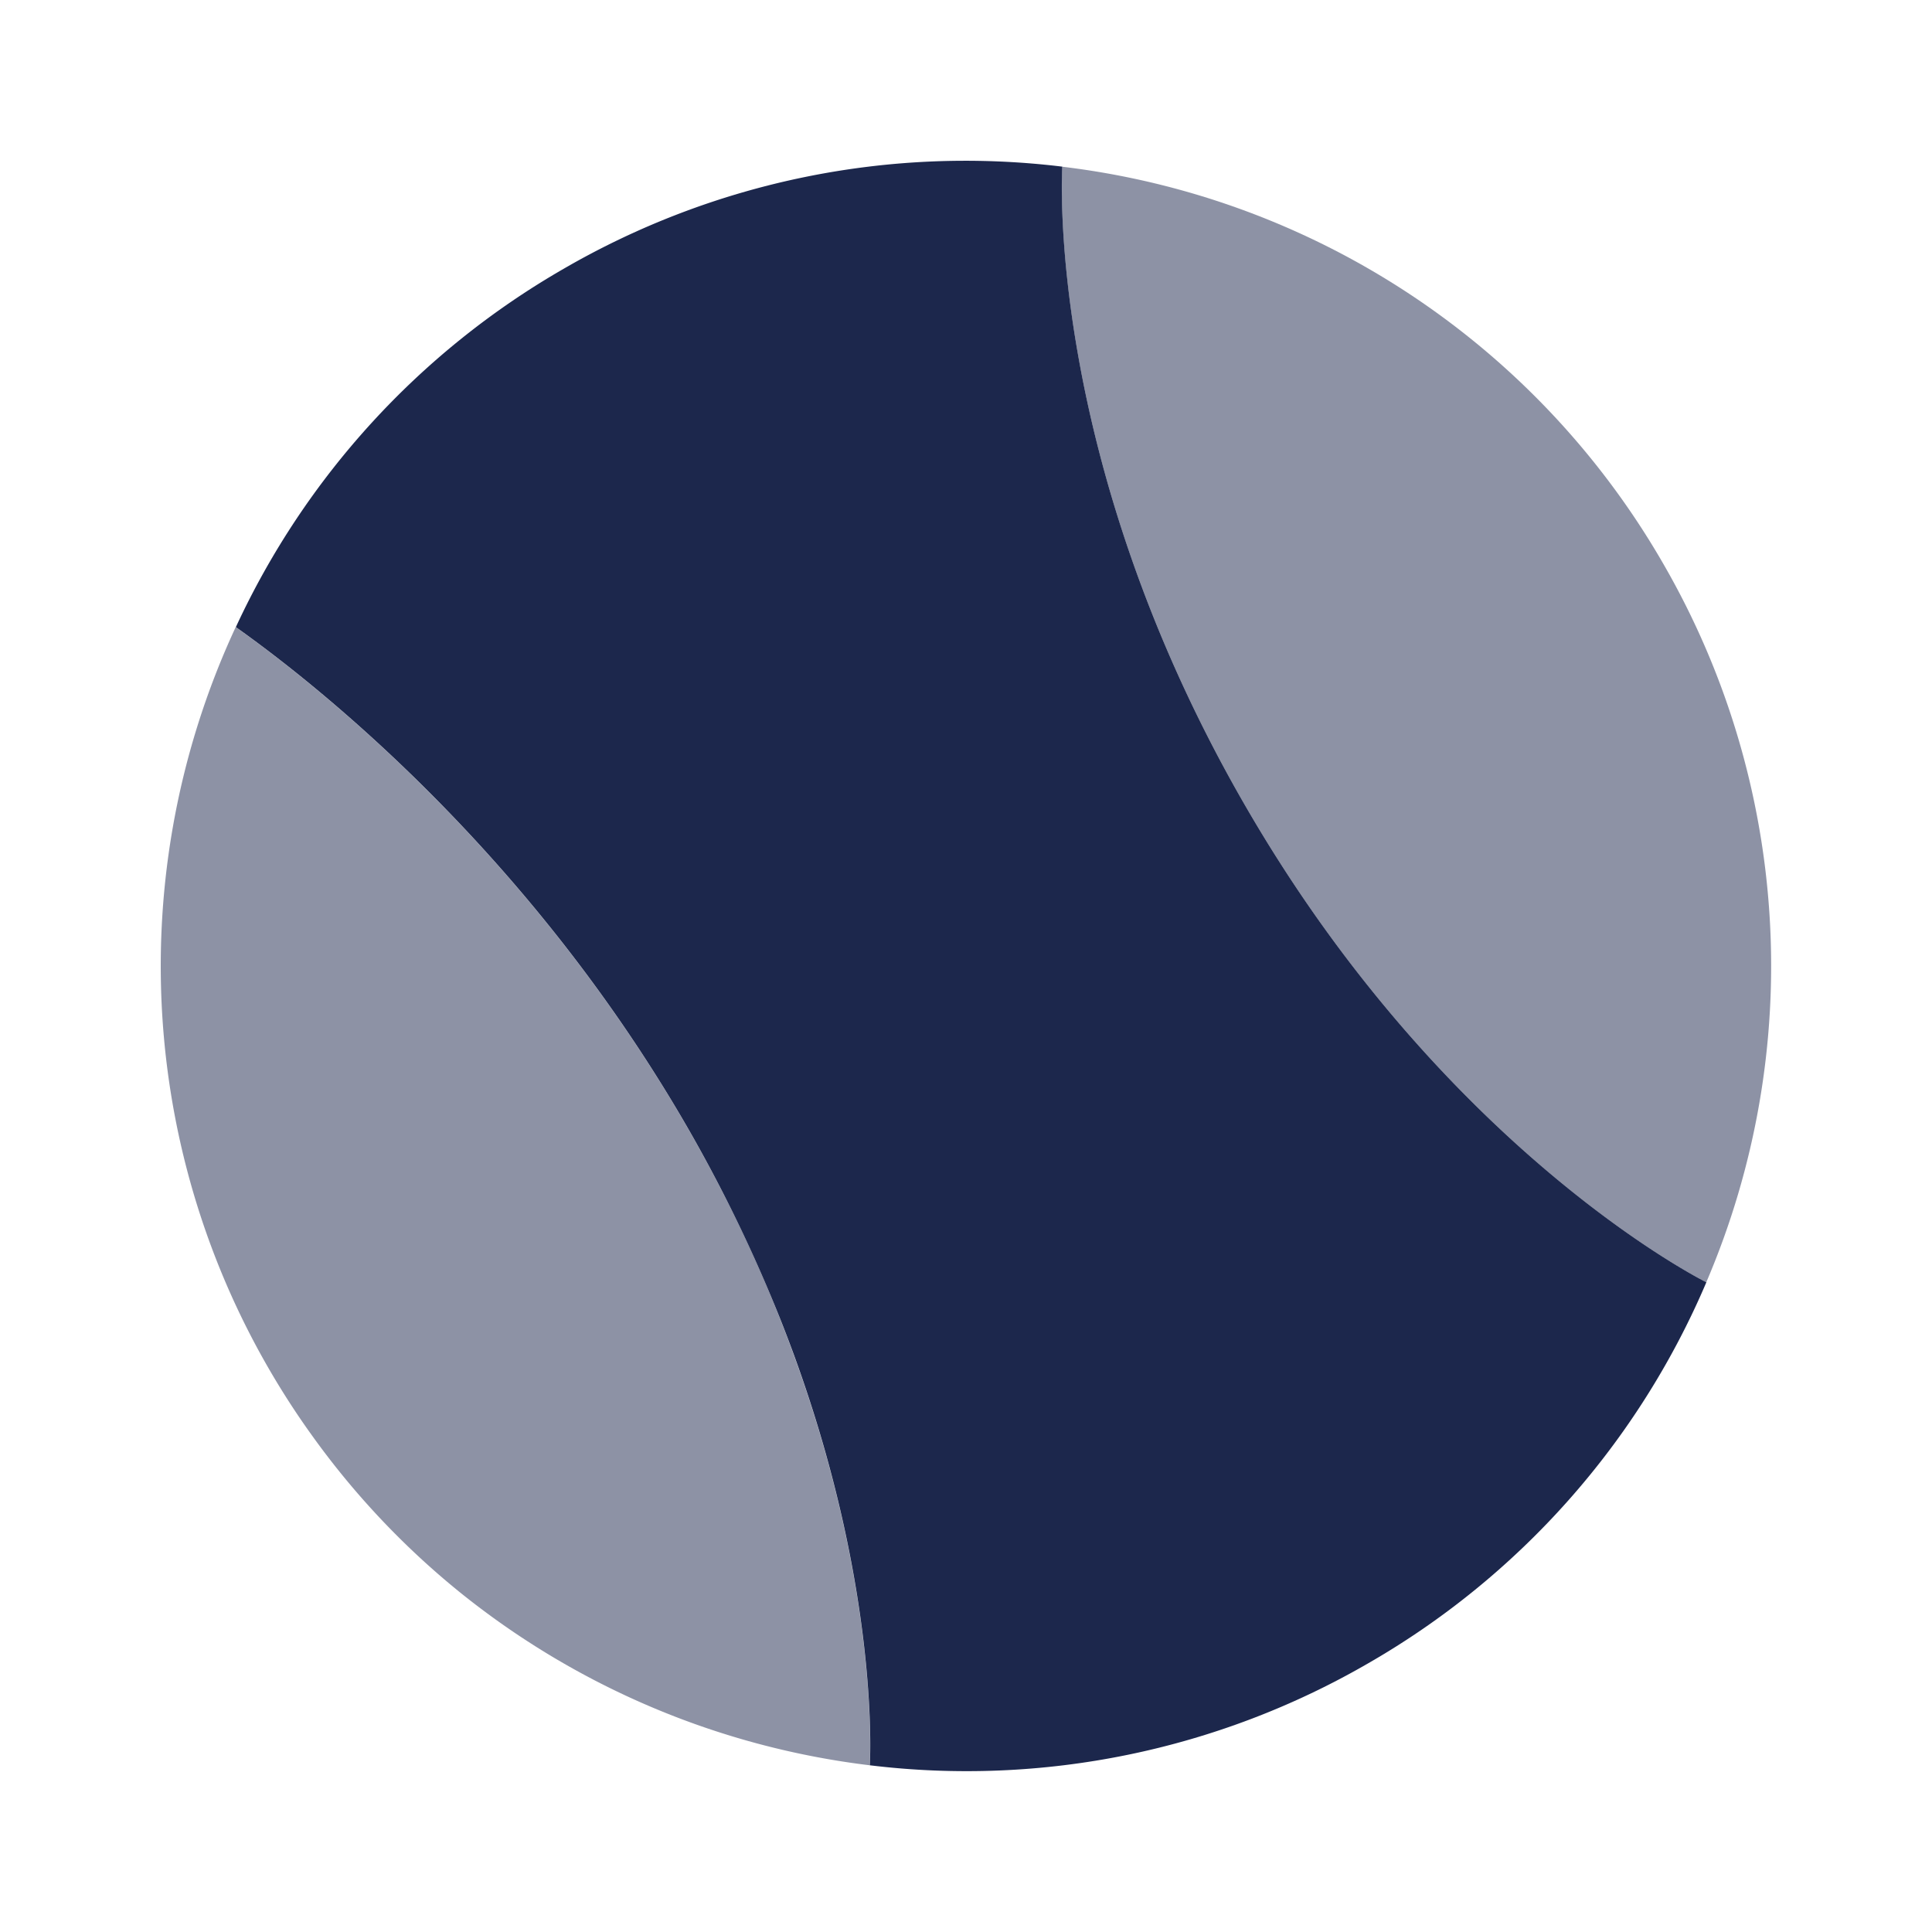 <svg xmlns="http://www.w3.org/2000/svg" width="24" height="24" fill="none">
  <g fill="#1C274C">
    <path d="M13.196 2.07A9.956 9.956 0 0 0 7 3.34a9.954 9.954 0 0 0-4.07 4.45c1.016.721 3.634 2.793 5.607 6.21a18.518 18.518 0 0 1 1.08 2.199c.089.215.17.426.246.633 1.068 2.929.945 5.051.942 5.097A9.955 9.955 0 0 0 17 20.66a9.956 9.956 0 0 0 4.197-4.731S17.964 14.33 15.464 10c-2.5-4.33-2.268-7.93-2.268-7.93Z"/>
    <path d="m3.83 17.768.043.06a9.98 9.98 0 0 0 1.825 1.94 10.03 10.03 0 0 0 5.106 2.161c.003-.055.123-2.175-.943-5.096a17.439 17.439 0 0 0-.888-2.03A18.518 18.518 0 0 0 8.536 14c-1.973-3.416-4.591-5.488-5.608-6.21a9.988 9.988 0 0 0 .902 9.978ZM20.66 7a9.985 9.985 0 0 0-7.465-4.929s-.231 3.6 2.269 7.93 5.732 5.928 5.732 5.928A9.985 9.985 0 0 0 20.66 7Z" opacity=".5"/>
  </g>
</svg>
